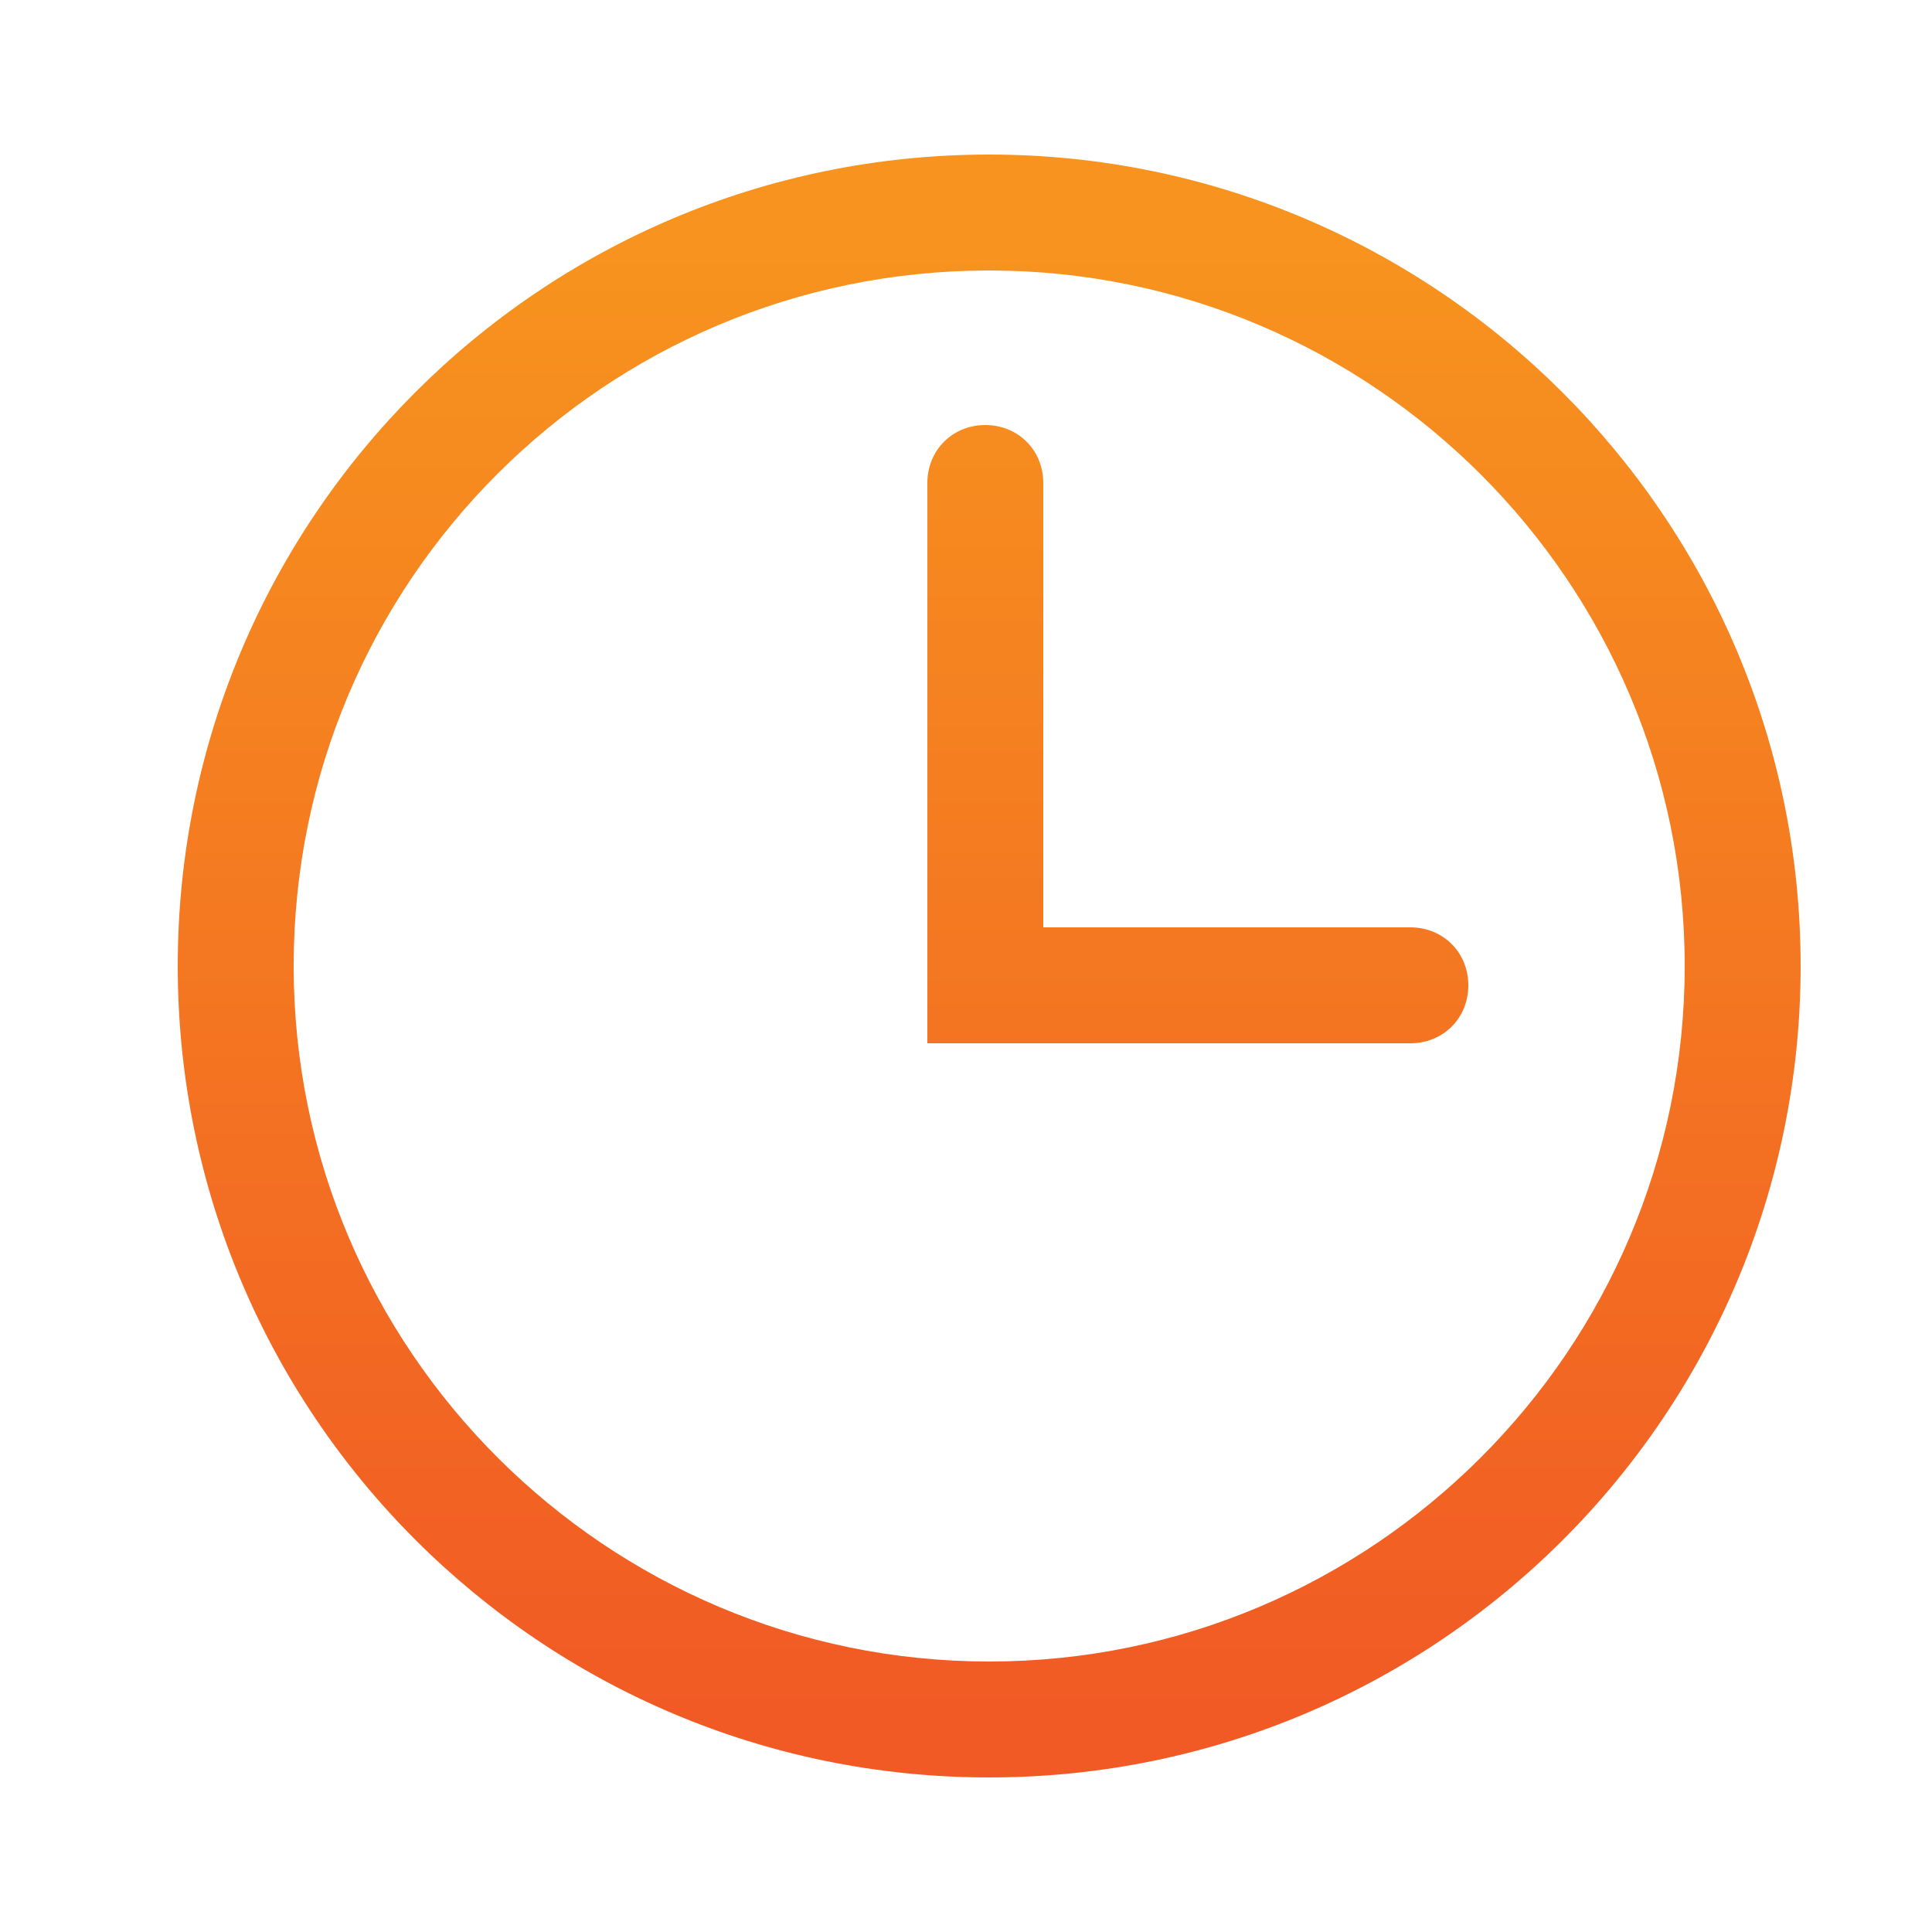 <?xml version="1.0" encoding="utf-8"?>
<!-- Generator: Adobe Illustrator 19.2.1, SVG Export Plug-In . SVG Version: 6.00 Build 0)  -->
<!DOCTYPE svg PUBLIC "-//W3C//DTD SVG 1.1//EN" "http://www.w3.org/Graphics/SVG/1.1/DTD/svg11.dtd">
<svg version="1.1" id="Layer_1" xmlns="http://www.w3.org/2000/svg" xmlns:xlink="http://www.w3.org/1999/xlink" x="0px" y="0px"
	 viewBox="0 0 100 100" enable-background="new 0 0 100 100" xml:space="preserve">
<linearGradient id="SVGID_1_" gradientUnits="userSpaceOnUse" x1="62" y1="13" x2="62" y2="88.501">
	<stop  offset="0" style="stop-color:#F7931E"/>
	<stop  offset="1" style="stop-color:#F15A24"/>
</linearGradient>
<path fill="url(#SVGID_1_)" d="M73,54H48V25c0-1.7,1.3-3,3-3c1.7,0,3,1.3,3,3v23h19c1.7,0,3,1.3,3,3C76,52.7,74.7,54,73,54z"/>
<linearGradient id="SVGID_2_" gradientUnits="userSpaceOnUse" x1="51.167" y1="13" x2="51.167" y2="88.501">
	<stop  offset="0" style="stop-color:#F7931E"/>
	<stop  offset="1" style="stop-color:#F15A24"/>
</linearGradient>
<path fill="url(#SVGID_2_)" d="M51.2,14c19.8,0,36,16.1,36,36S71,86,51.2,86s-36-16.1-36-36S31.3,14,51.2,14 M51.2,8
	C28,8,9.2,26.8,9.2,50s18.8,42,42,42s42-18.8,42-42S74.3,8,51.2,8L51.2,8z"/>
</svg>
